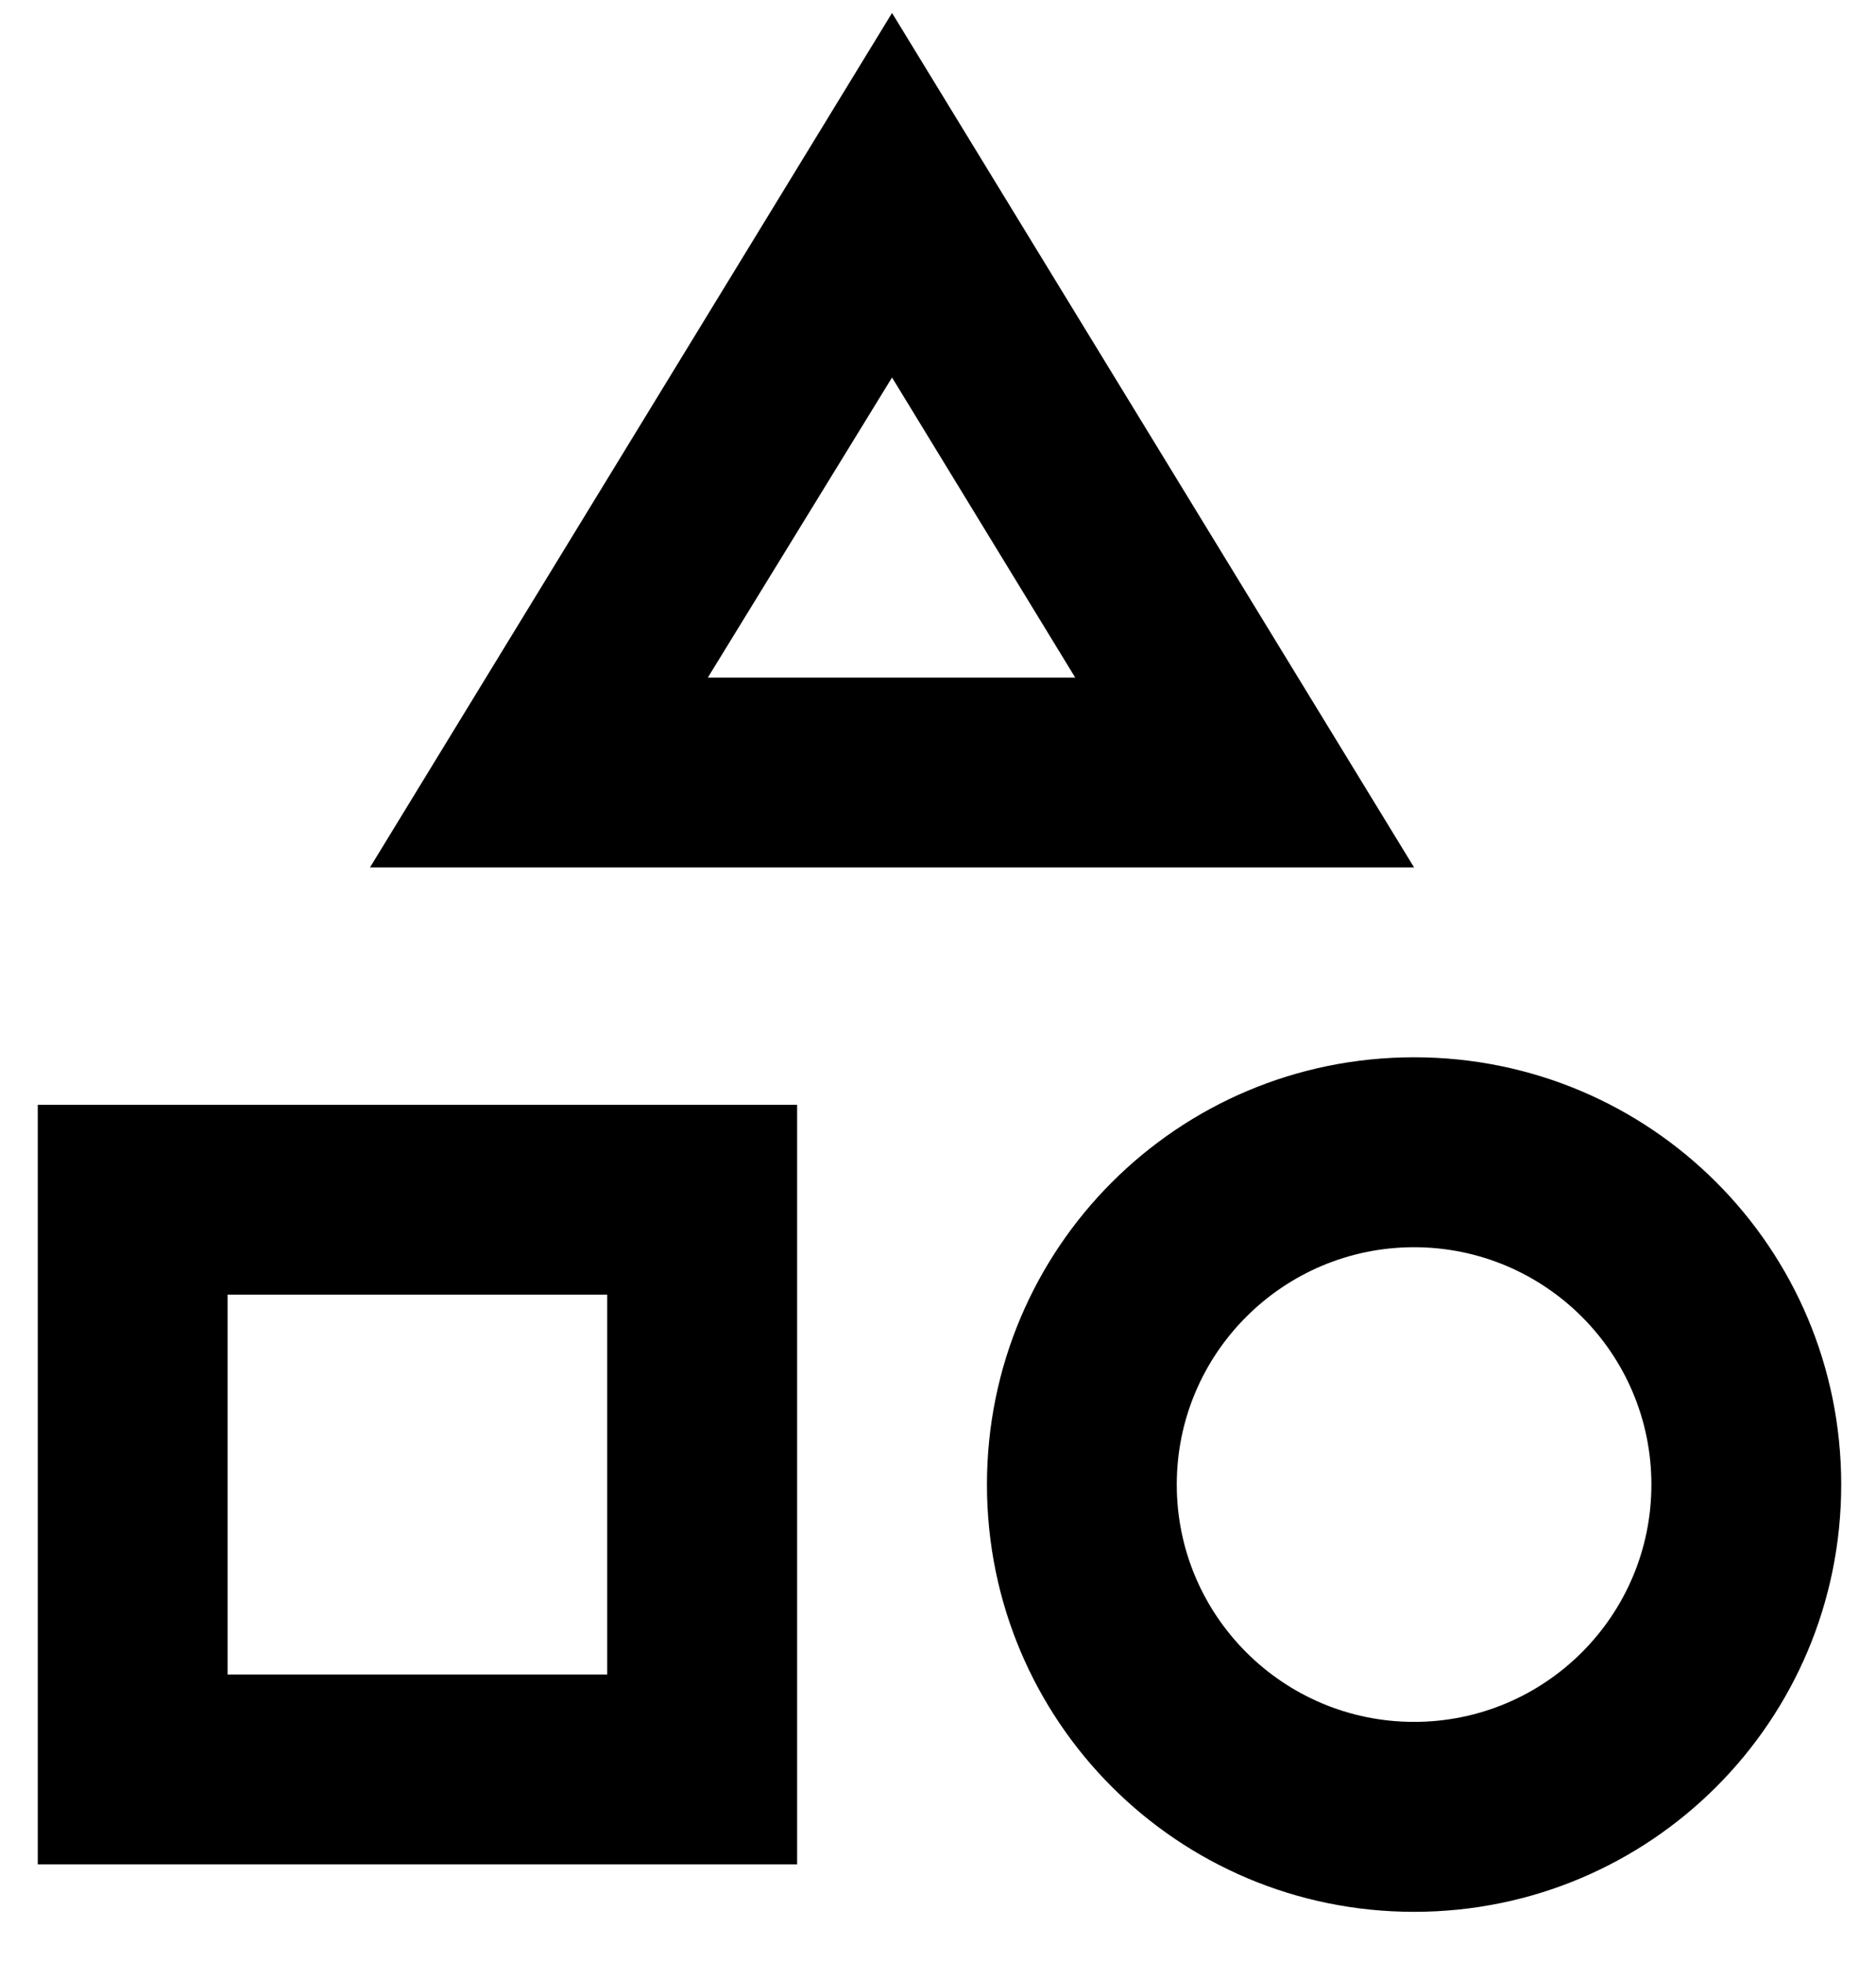 <svg width="22" height="23" viewBox="0 0 22 23" fill="none" xmlns="http://www.w3.org/2000/svg">
<path d="M10.461 0.152L4.339 10.17H16.583L10.461 0.152ZM10.461 4.426L12.609 7.944H8.301L10.461 4.426ZM16.583 12.396C13.811 12.396 11.574 14.634 11.574 17.406C11.574 20.177 13.811 22.415 16.583 22.415C19.355 22.415 21.592 20.177 21.592 17.406C21.592 14.634 19.355 12.396 16.583 12.396ZM16.583 20.188C15.047 20.188 13.8 18.942 13.8 17.406C13.8 15.869 15.047 14.623 16.583 14.623C18.119 14.623 19.366 15.869 19.366 17.406C19.366 18.942 18.119 20.188 16.583 20.188ZM0.443 21.858H9.348V12.953H0.443V21.858ZM2.669 15.179H7.121V19.632H2.669V15.179Z" fill="black"/>
</svg>
